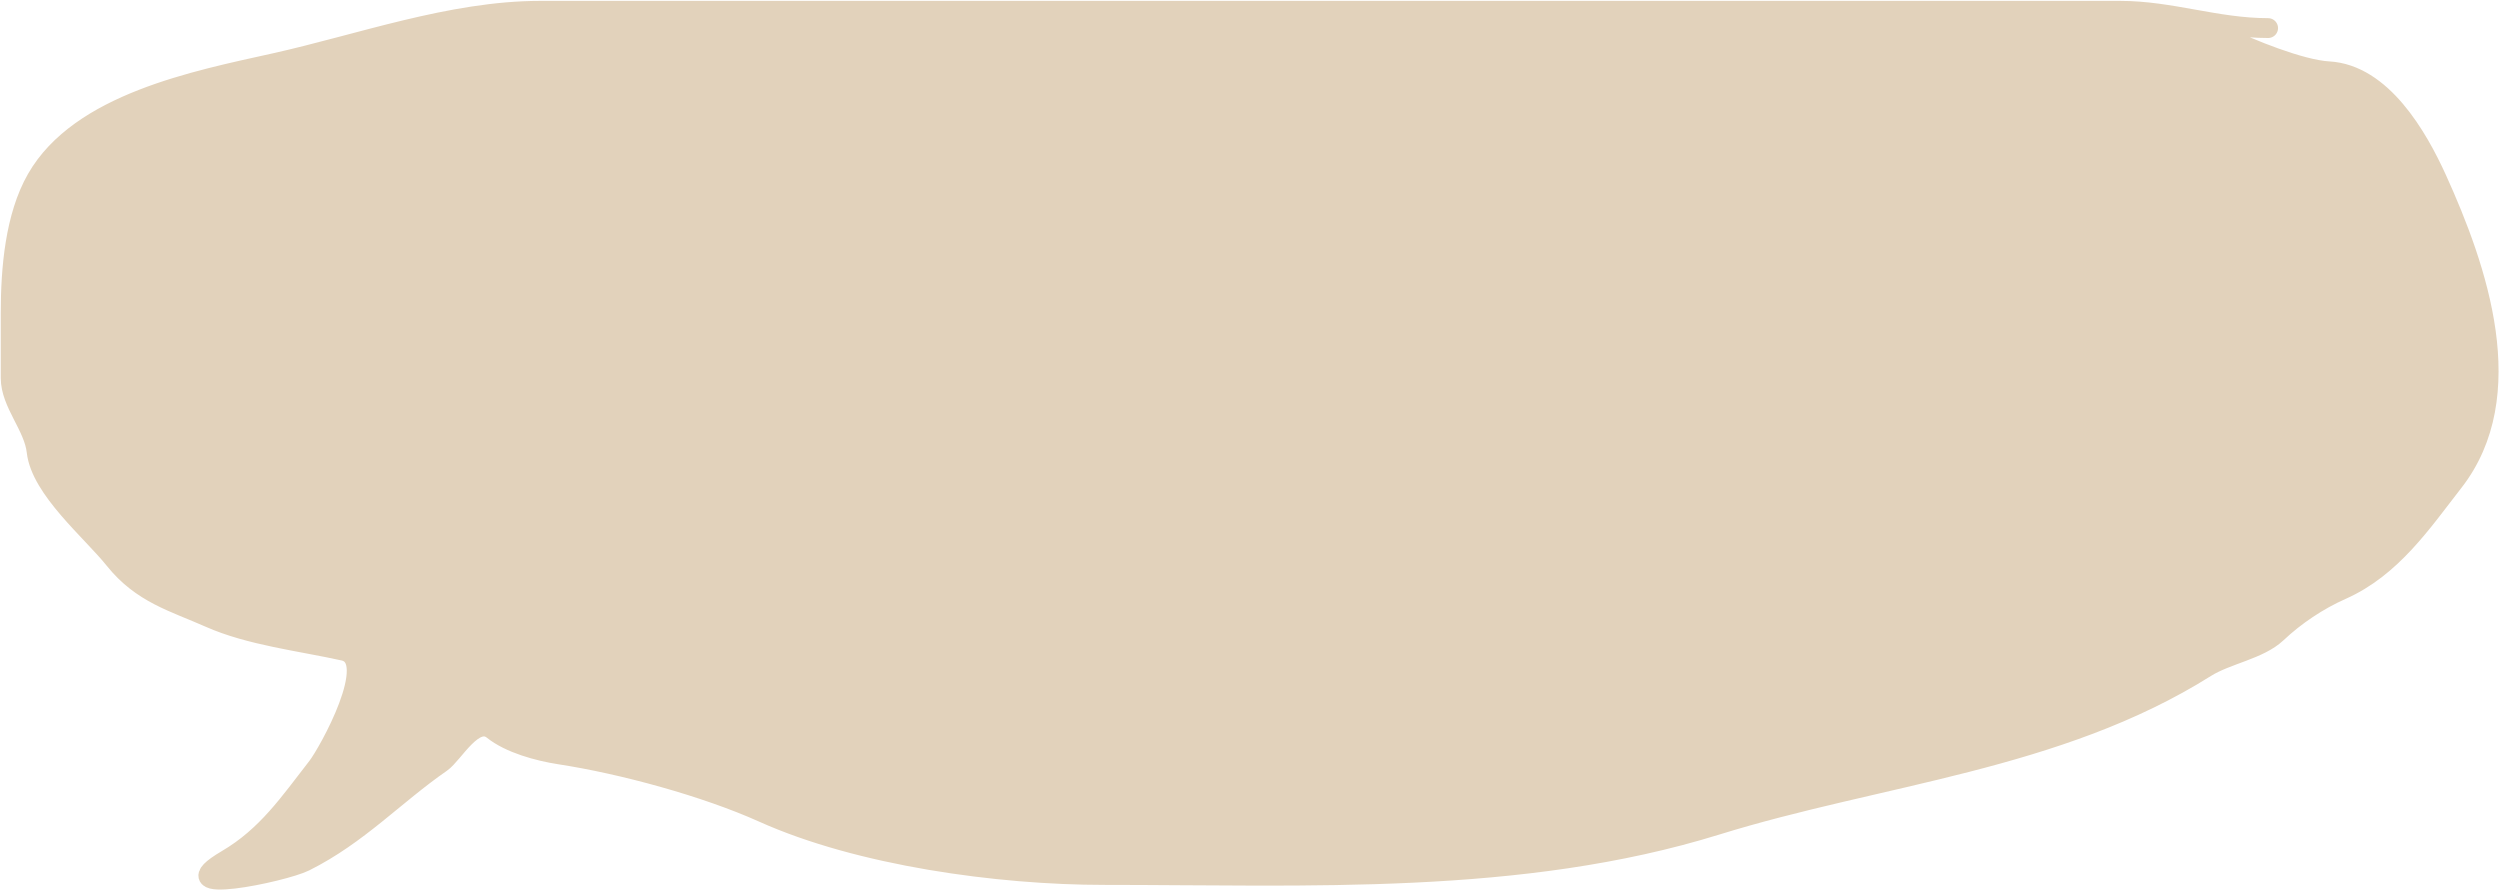 <svg xmlns="http://www.w3.org/2000/svg" fill="none" viewBox="0 0 378 135">
  <path stroke="#E2D2BB" fill="#E2D2BB" stroke-linecap="round" stroke-width="3" d="M342.938 4.246c-7.816 0-14.677-2.613-22.377-2.613H81.679c-13.448 0-27.371 5.069-40.177 7.912C29.575 12.193 12.07 15.619 5.538 27.039c-3.256 5.693-3.923 13.554-3.923 20.325v9.8c0 3.8 3.497 7.272 3.923 11.106.631 5.674 8.33 12.036 11.77 16.333 4.137 5.167 9.01 6.396 14.385 8.783 6.079 2.7 13.758 3.563 20.27 5.009 5.595 1.242-2.338 15.438-3.996 17.567-4.208 5.406-7.593 10.445-13.659 14.01-9.696 5.698 8.542 1.903 11.77.29 8.107-4.05 13.56-10.06 20.633-14.953 1.874-1.296 4.962-7.241 7.846-4.936 2.537 2.028 6.814 3.197 10.099 3.702 9.502 1.46 22.033 4.872 30.732 8.783 14.562 6.547 35.501 9.437 51.584 9.437 30.614 0 62.97 1.626 92.559-7.55 24.634-7.638 51.576-9.727 73.961-23.809 3.192-2.008 8.083-2.707 10.753-5.226 2.812-2.654 6.248-4.952 9.808-6.533 7.573-3.363 12.121-10.158 16.928-16.333 10.168-13.062 3.667-32.154-2.543-45.804-2.904-6.382-8.316-15.814-16.347-16.26-4.218-.234-12.098-3.43-15.693-5.226"/>
</svg>
